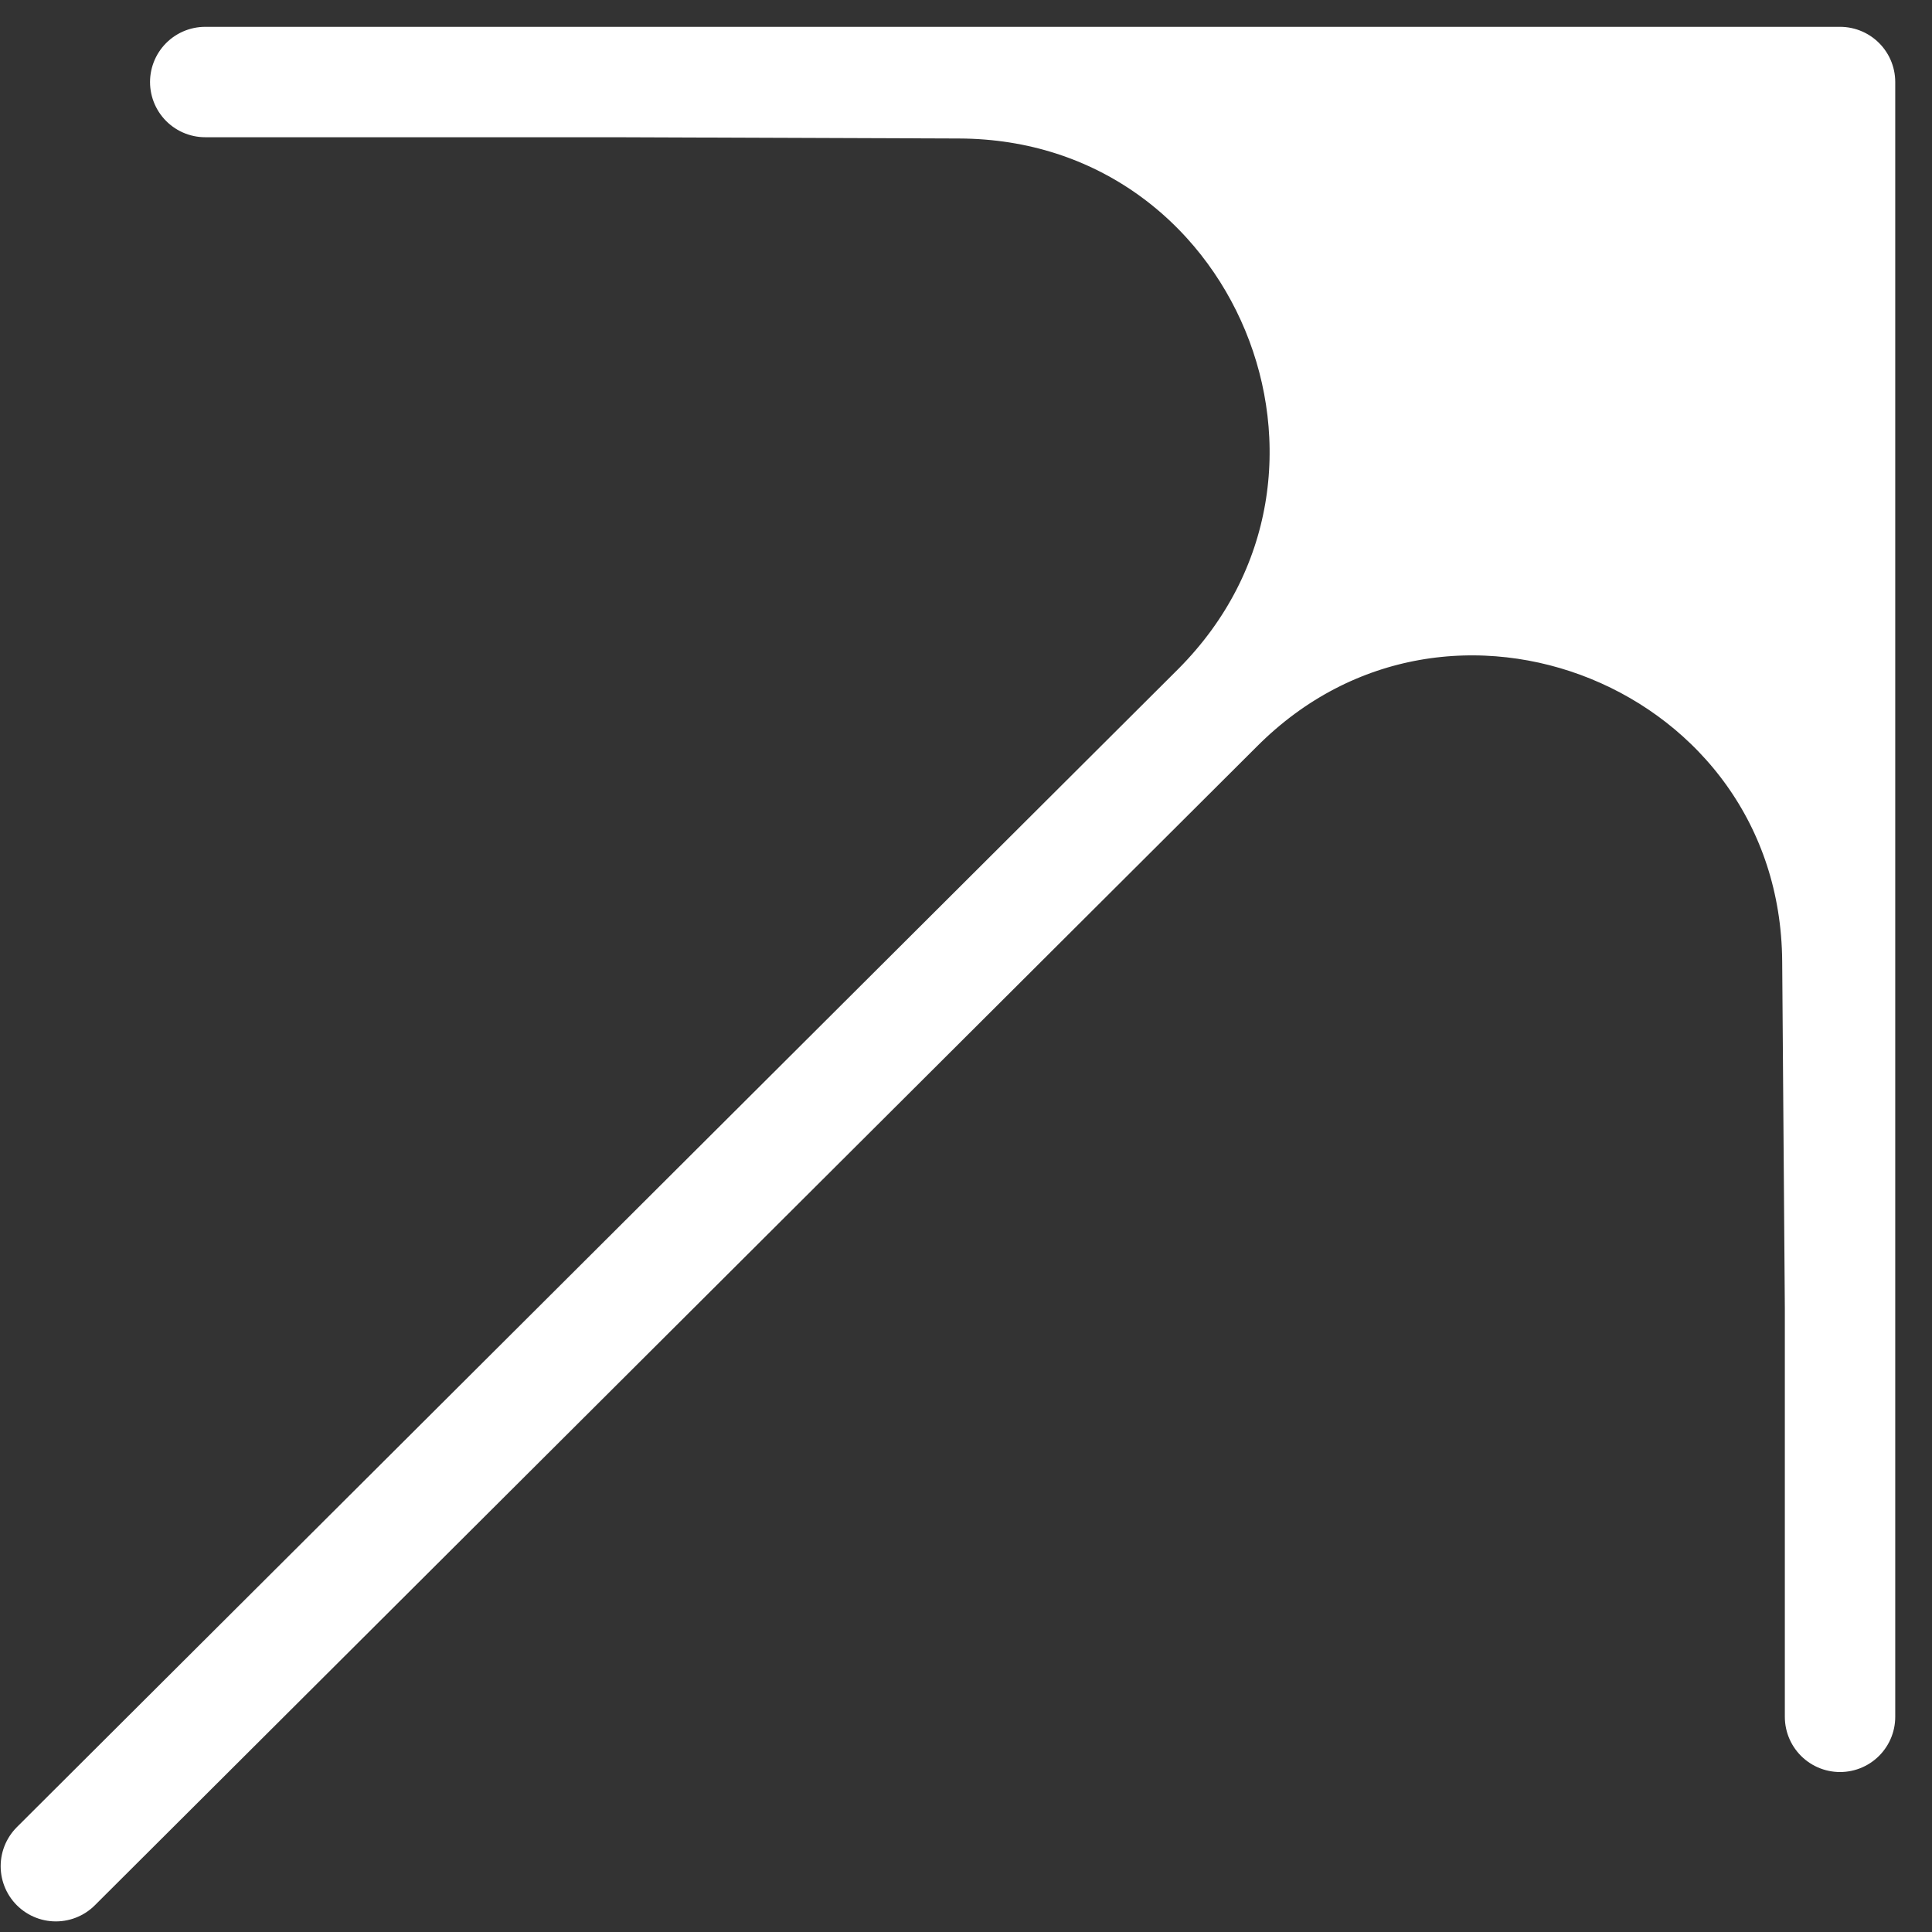 <svg width="35" height="35" viewBox="0 0 35 35" fill="none" xmlns="http://www.w3.org/2000/svg">
<rect x="0" y="0" width="35" height="35" fill="#333333" stroke="none"/>
<path d="M33.334 23.698L33.334 1.486L22.056 12.823C26.174 8.683 33.242 11.568 33.286 17.407L33.334 23.698Z" fill="white"/>
<path d="M33.334 1.486L18.526 1.486L11.122 1.486L17.377 1.509C23.268 1.53 26.211 8.646 22.056 12.823L33.334 1.486Z" fill="white"/>
<path d="M1.012 33.808L22.056 12.823M33.334 1.486L18.526 1.486L11.122 1.486M33.334 1.486L33.334 23.698M33.334 1.486L22.056 12.823M3.718 1.486L11.122 1.486M33.334 31.102V23.698M11.122 1.486L17.377 1.509C23.268 1.53 26.211 8.646 22.056 12.823V12.823M33.334 23.698L33.286 17.407C33.242 11.568 26.174 8.683 22.056 12.823V12.823" stroke="white" stroke-width="2" stroke-linecap="round" stroke-linejoin="round"/>
</svg>
